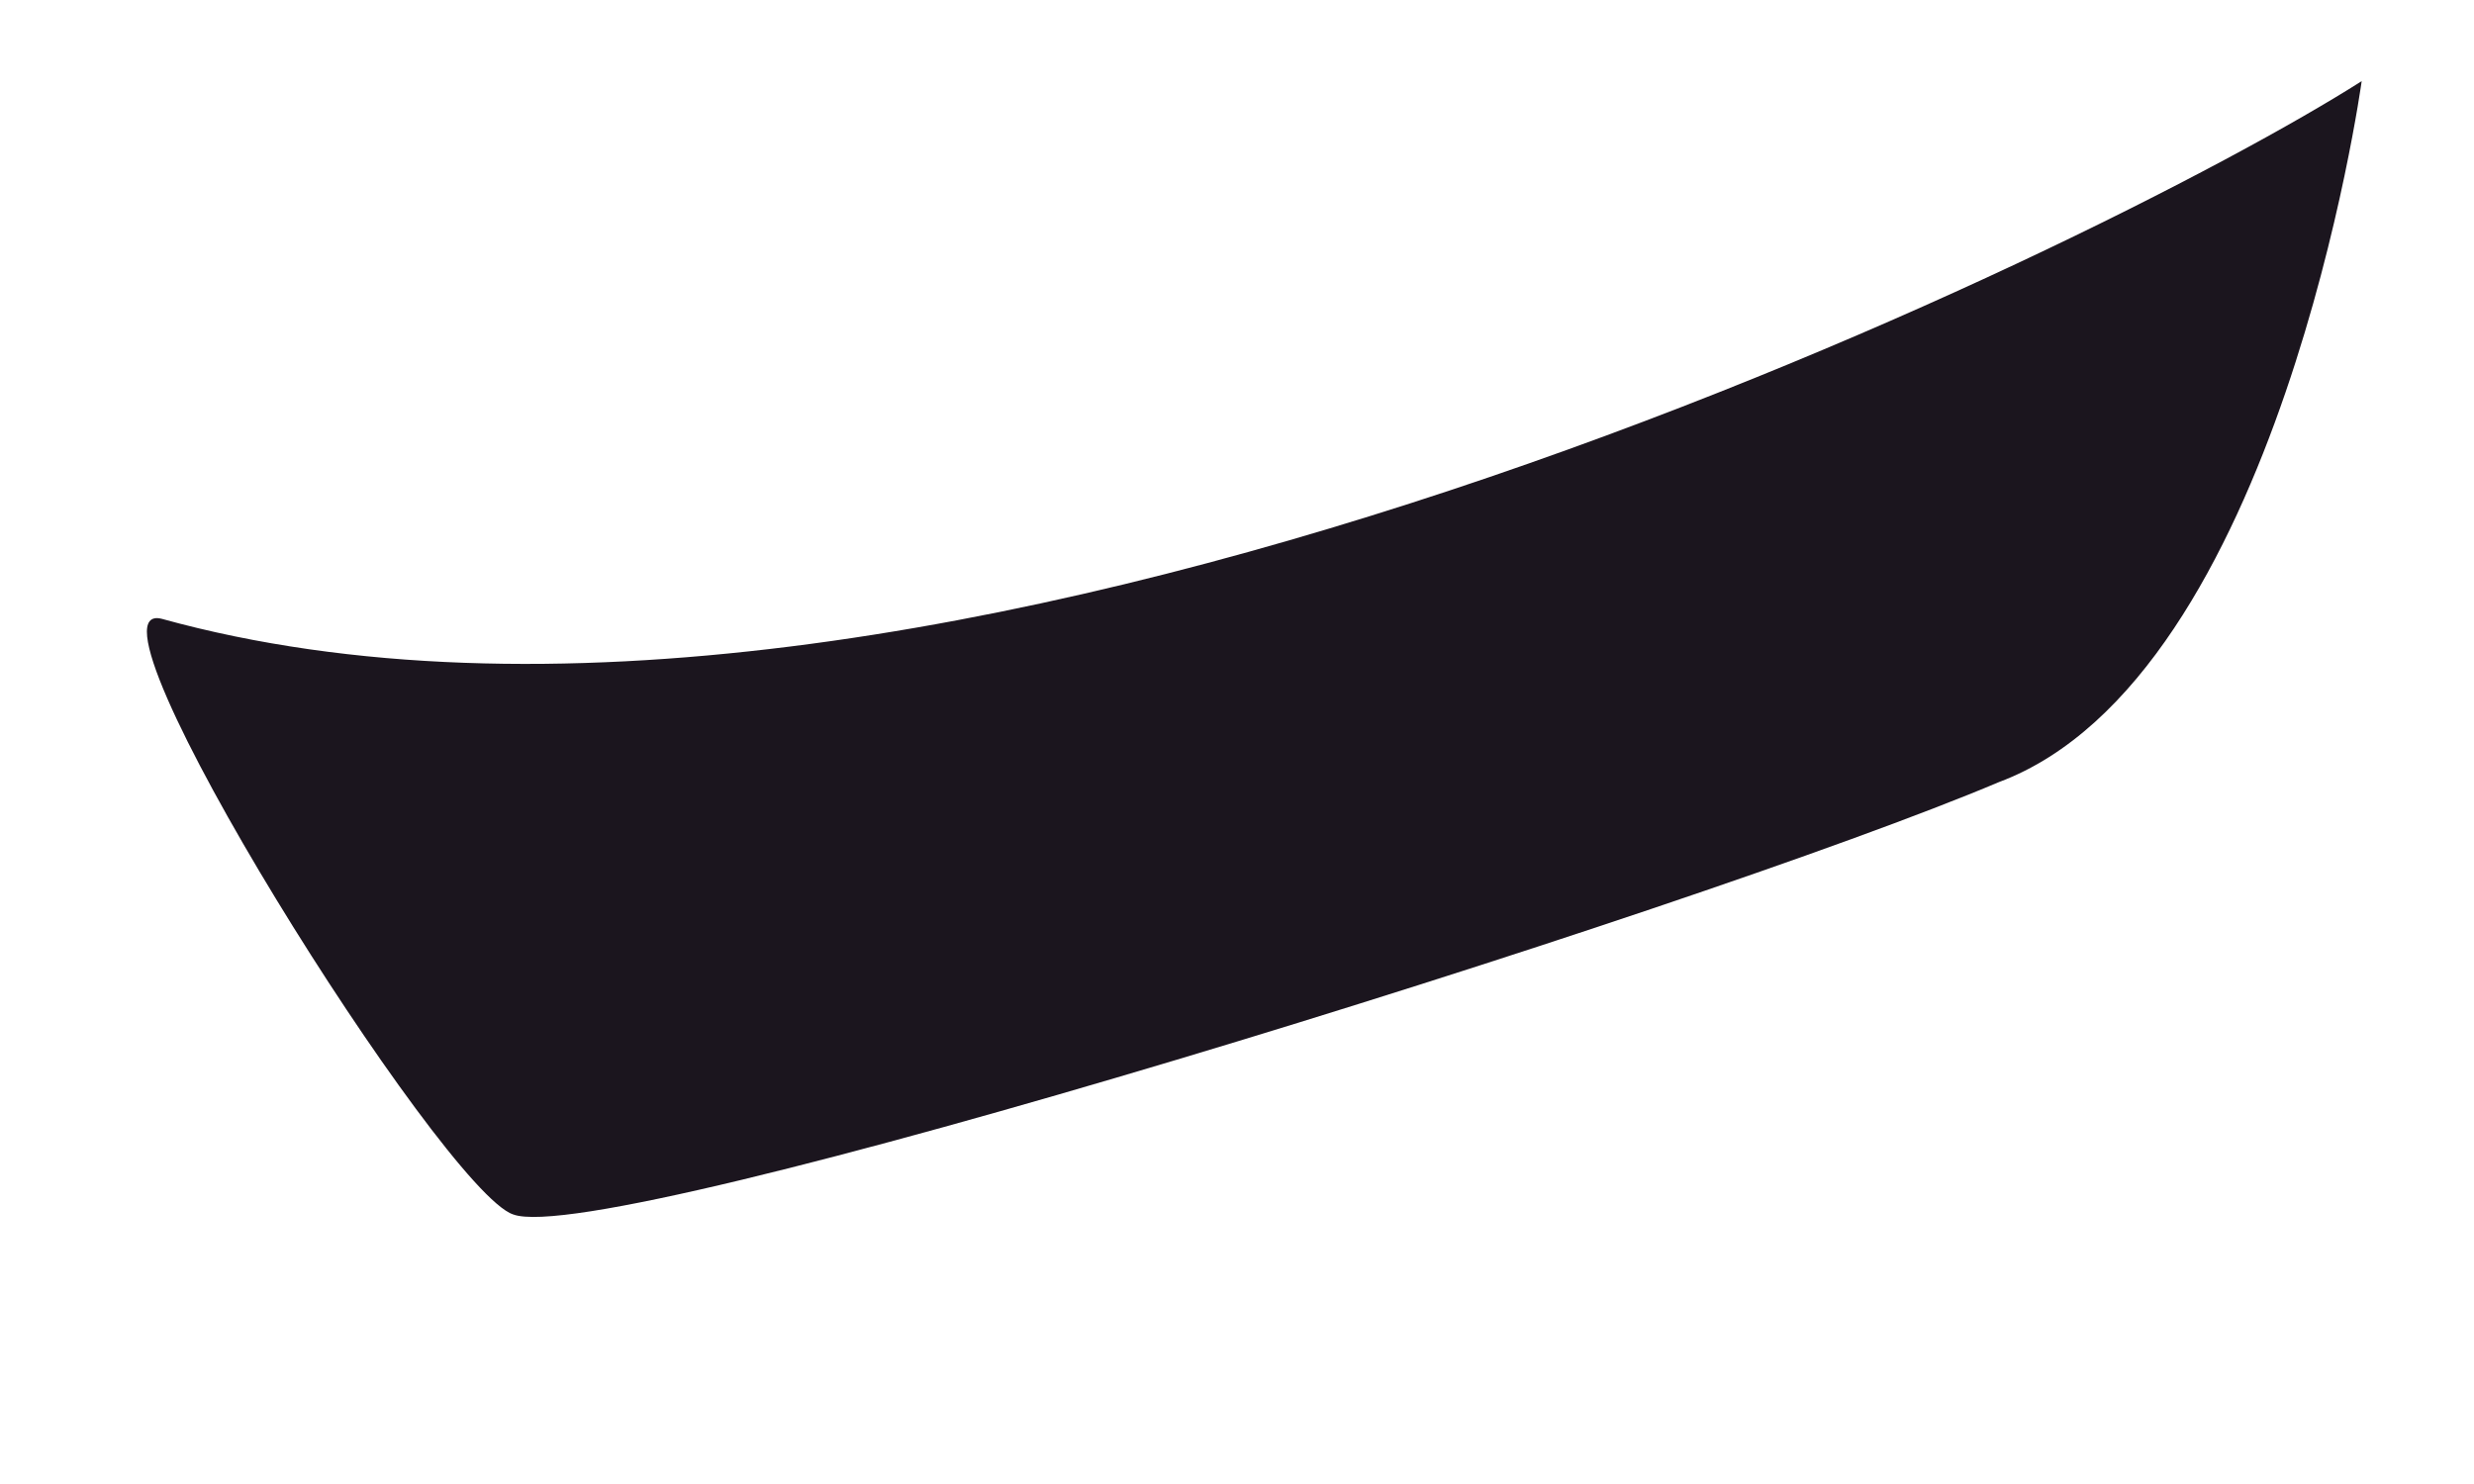 <?xml version="1.0" encoding="UTF-8" standalone="no"?><svg width='5' height='3' viewBox='0 0 5 3' fill='none' xmlns='http://www.w3.org/2000/svg'>
<path d='M4.773 0.164C4.253 0.495 1.864 1.676 0.327 1.251C0.138 1.203 0.895 2.408 1.037 2.455C1.226 2.526 3.425 1.841 4.04 1.581C4.607 1.369 4.773 0.164 4.773 0.164Z' fill='#1B151E'/>
</svg>
